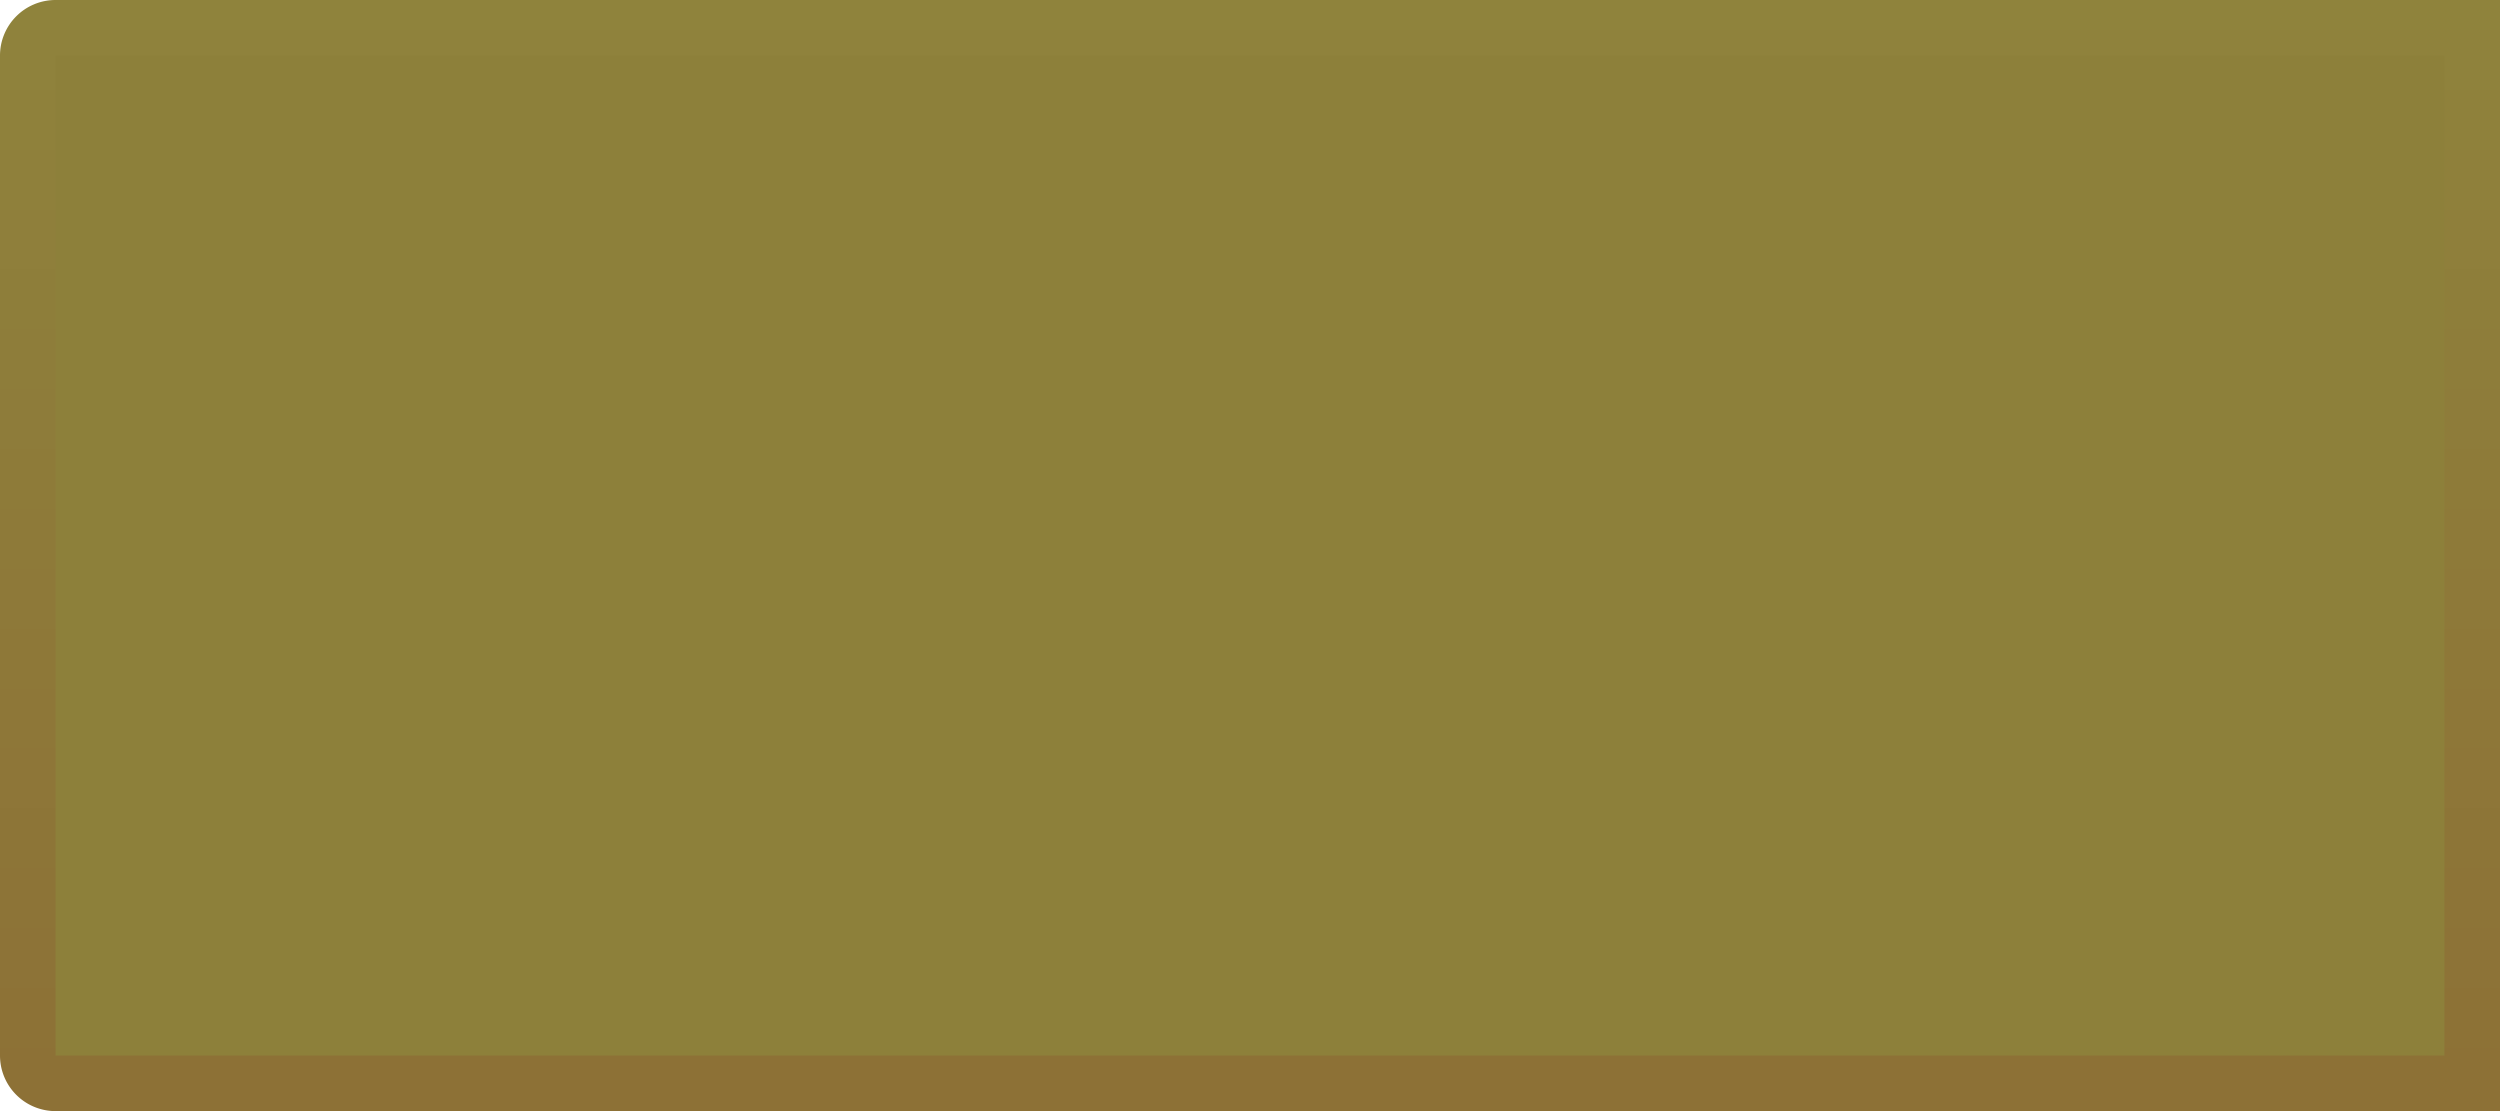 ﻿<?xml version="1.0" encoding="utf-8"?>
<svg version="1.1" xmlns:xlink="http://www.w3.org/1999/xlink" width="90px" height="40px" xmlns="http://www.w3.org/2000/svg">
  <defs>
    <linearGradient gradientUnits="userSpaceOnUse" x1="55" y1="10" x2="55" y2="50" id="LinearGradient935">
      <stop id="Stop936" stop-color="#8f833c" offset="0" />
      <stop id="Stop937" stop-color="#8d7136" offset="0.97" />
    </linearGradient>
  </defs>
  <g transform="matrix(1 0 0 1 -10 -10 )">
    <path d="M 11.5 12  A 0.5 0.5 0 0 1 12 11.5 L 98.5 11.5  L 98.5 48.5  L 12 48.5  A 0.5 0.5 0 0 1 11.5 48 L 11.5 12  Z " fill-rule="nonzero" fill="#8d803a" stroke="none" />
    <path d="M 11 12  A 1 1 0 0 1 12 11 L 99 11  L 99 49  L 12 49  A 1 1 0 0 1 11 48 L 11 12  Z " stroke-width="2" stroke="url(#LinearGradient935)" fill="none" />
  </g>
</svg>